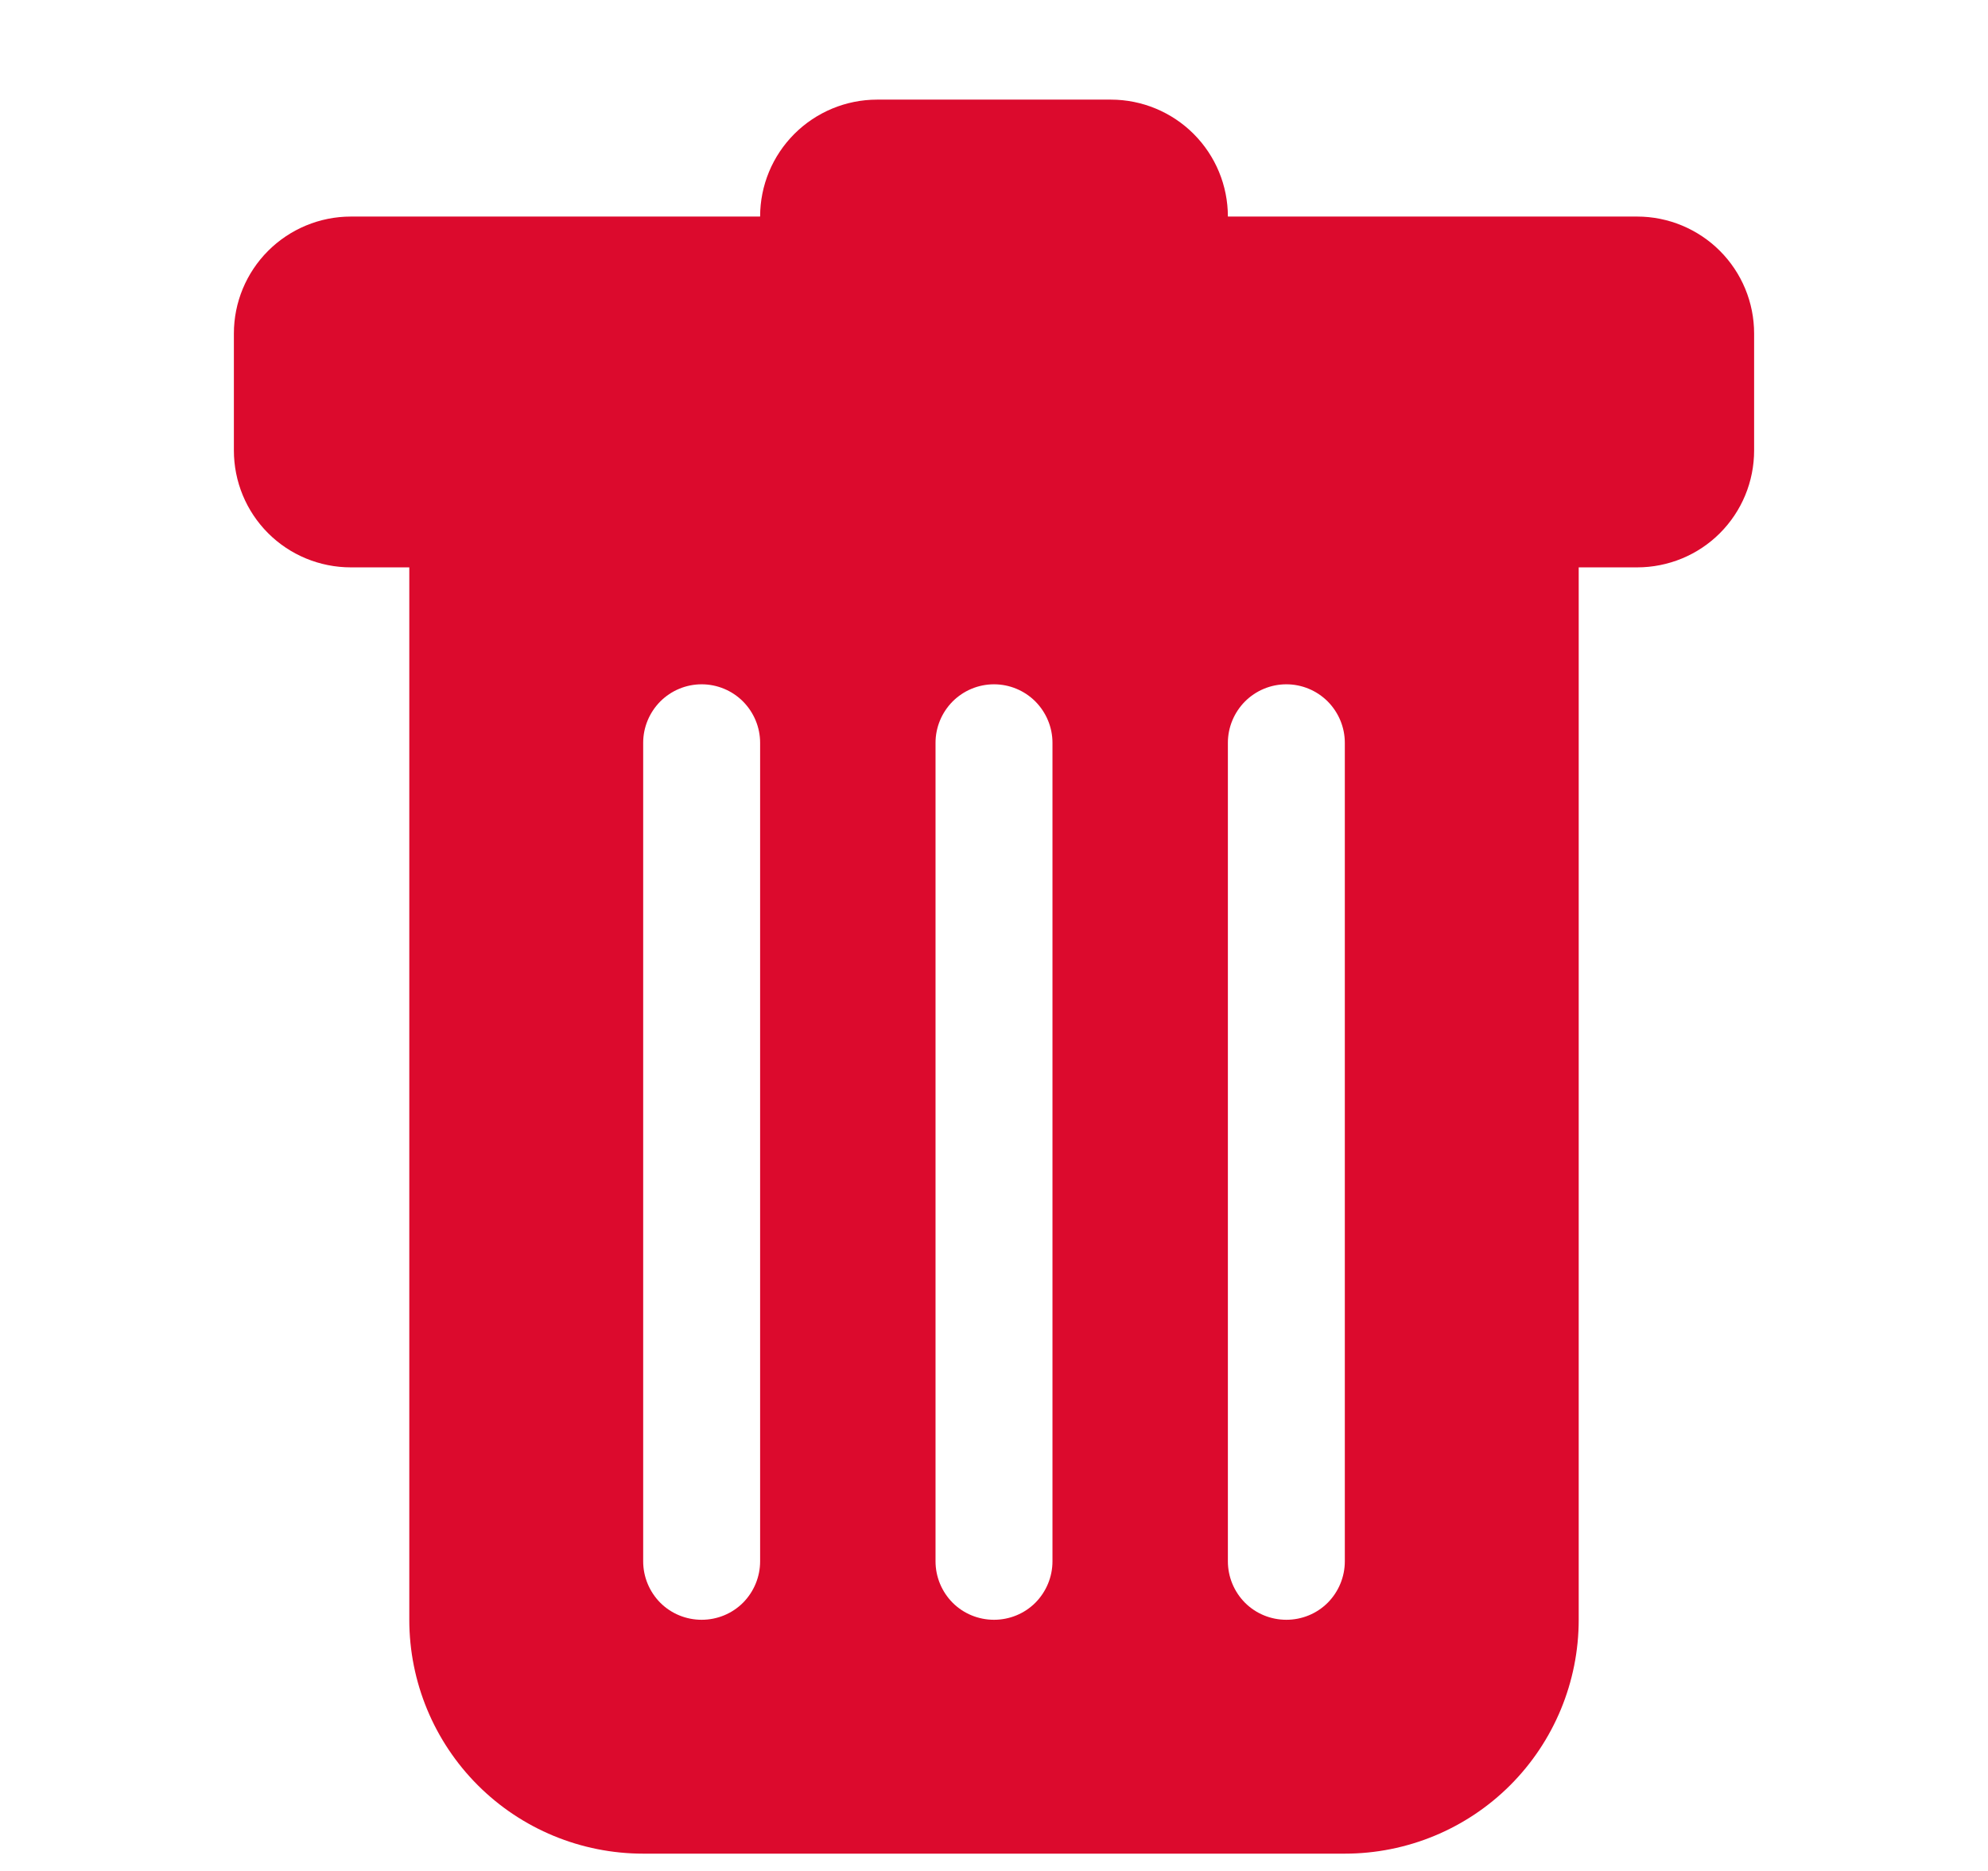 <svg width="17" height="16" viewBox="0 0 17 16" fill="none" xmlns="http://www.w3.org/2000/svg">
<path d="M3 1.852C2.735 1.852 2.48 1.958 2.293 2.145C2.105 2.333 2 2.587 2 2.852V3.852C2 4.118 2.105 4.372 2.293 4.56C2.48 4.747 2.735 4.852 3 4.852H3.5V13.852C3.5 14.383 3.711 14.892 4.086 15.267C4.461 15.642 4.97 15.852 5.5 15.852H11.5C12.03 15.852 12.539 15.642 12.914 15.267C13.289 14.892 13.5 14.383 13.5 13.852V4.852H14C14.265 4.852 14.52 4.747 14.707 4.56C14.895 4.372 15 4.118 15 3.852V2.852C15 2.587 14.895 2.333 14.707 2.145C14.52 1.958 14.265 1.852 14 1.852H10.5C10.5 1.587 10.395 1.333 10.207 1.145C10.02 0.958 9.765 0.852 9.5 0.852H7.5C7.235 0.852 6.98 0.958 6.793 1.145C6.605 1.333 6.5 1.587 6.5 1.852H3ZM6 5.852C6.133 5.852 6.26 5.905 6.354 5.999C6.447 6.093 6.5 6.22 6.5 6.352V13.352C6.5 13.485 6.447 13.612 6.354 13.706C6.26 13.8 6.133 13.852 6 13.852C5.867 13.852 5.74 13.8 5.646 13.706C5.553 13.612 5.5 13.485 5.5 13.352V6.352C5.5 6.22 5.553 6.093 5.646 5.999C5.74 5.905 5.867 5.852 6 5.852V5.852ZM8.5 5.852C8.633 5.852 8.76 5.905 8.854 5.999C8.947 6.093 9 6.22 9 6.352V13.352C9 13.485 8.947 13.612 8.854 13.706C8.76 13.8 8.633 13.852 8.5 13.852C8.367 13.852 8.24 13.8 8.146 13.706C8.053 13.612 8 13.485 8 13.352V6.352C8 6.22 8.053 6.093 8.146 5.999C8.24 5.905 8.367 5.852 8.5 5.852V5.852ZM11.5 6.352V13.352C11.5 13.485 11.447 13.612 11.354 13.706C11.26 13.8 11.133 13.852 11 13.852C10.867 13.852 10.74 13.8 10.646 13.706C10.553 13.612 10.5 13.485 10.5 13.352V6.352C10.5 6.22 10.553 6.093 10.646 5.999C10.74 5.905 10.867 5.852 11 5.852C11.133 5.852 11.26 5.905 11.354 5.999C11.447 6.093 11.5 6.22 11.5 6.352V6.352Z" fill="#DC0A2D"/>
</svg>
